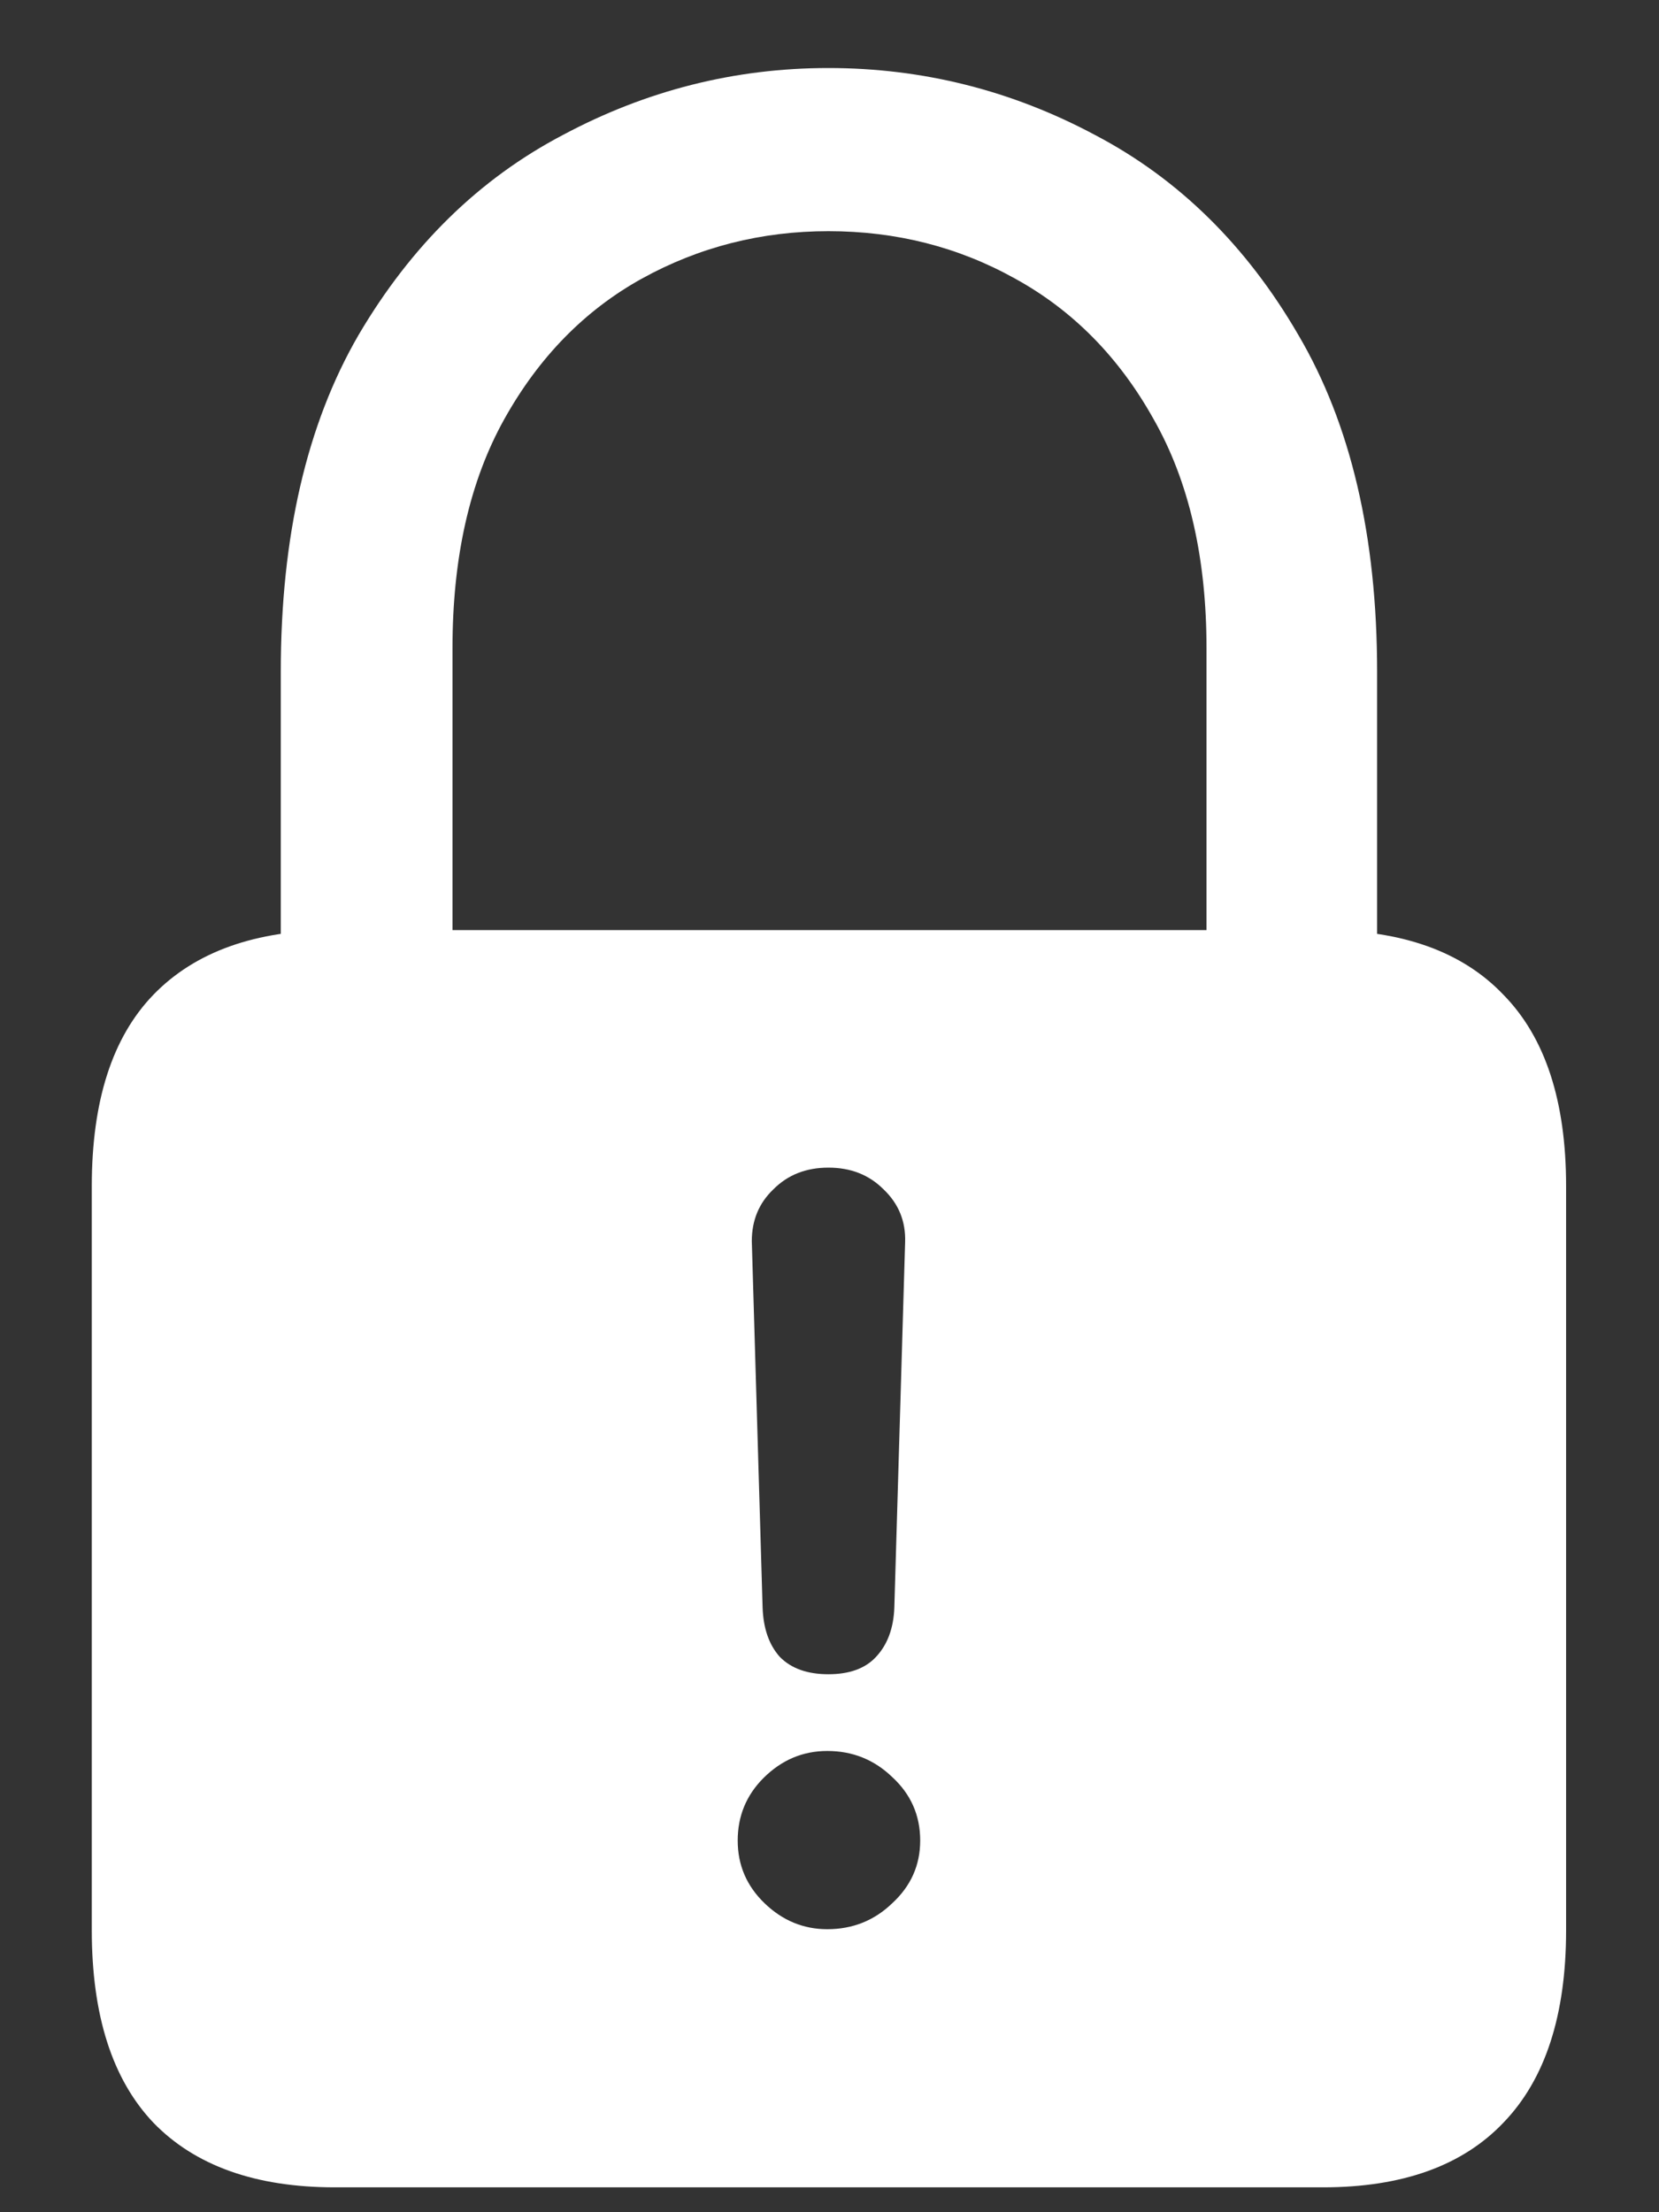 <svg width="12" height="16" viewBox="0 0 12 16" fill="none" xmlns="http://www.w3.org/2000/svg">
<rect x="0" y="0" width="12" height="16" fill="#333333" stroke="none"/>
<path d="M5.992 12.109C5.841 12.109 5.724 12.068 5.641 11.984C5.562 11.896 5.521 11.776 5.516 11.625L5.438 8.977C5.438 8.826 5.49 8.701 5.594 8.602C5.698 8.497 5.831 8.445 5.992 8.445C6.154 8.445 6.286 8.497 6.391 8.602C6.5 8.706 6.552 8.833 6.547 8.984L6.469 11.625C6.464 11.776 6.419 11.896 6.336 11.984C6.258 12.068 6.143 12.109 5.992 12.109ZM5.984 13.953C5.812 13.953 5.661 13.891 5.531 13.766C5.401 13.641 5.336 13.49 5.336 13.312C5.336 13.135 5.398 12.984 5.523 12.859C5.654 12.729 5.807 12.664 5.984 12.664C6.167 12.664 6.323 12.727 6.453 12.852C6.589 12.977 6.656 13.13 6.656 13.312C6.656 13.49 6.589 13.641 6.453 13.766C6.323 13.891 6.167 13.953 5.984 13.953ZM2.422 15.82H9.57C10.143 15.82 10.578 15.664 10.875 15.352C11.177 15.039 11.328 14.575 11.328 13.961V8.578C11.328 7.964 11.177 7.503 10.875 7.195C10.578 6.883 10.143 6.727 9.57 6.727H2.422C1.849 6.727 1.411 6.883 1.109 7.195C0.812 7.503 0.664 7.964 0.664 8.578V13.961C0.664 14.575 0.812 15.039 1.109 15.352C1.411 15.664 1.849 15.82 2.422 15.82ZM2.031 7.328H3.273V4.688C3.273 4.031 3.398 3.479 3.648 3.031C3.898 2.583 4.229 2.245 4.641 2.016C5.057 1.786 5.508 1.672 5.992 1.672C6.482 1.672 6.932 1.786 7.344 2.016C7.76 2.245 8.094 2.583 8.344 3.031C8.599 3.479 8.727 4.031 8.727 4.688V7.328H9.961V4.859C9.961 3.88 9.771 3.068 9.391 2.422C9.016 1.776 8.526 1.294 7.922 0.977C7.318 0.654 6.674 0.492 5.992 0.492C5.315 0.492 4.674 0.654 4.07 0.977C3.466 1.294 2.974 1.776 2.594 2.422C2.219 3.068 2.031 3.88 2.031 4.859V7.328Z" fill="white"/>
</svg>
